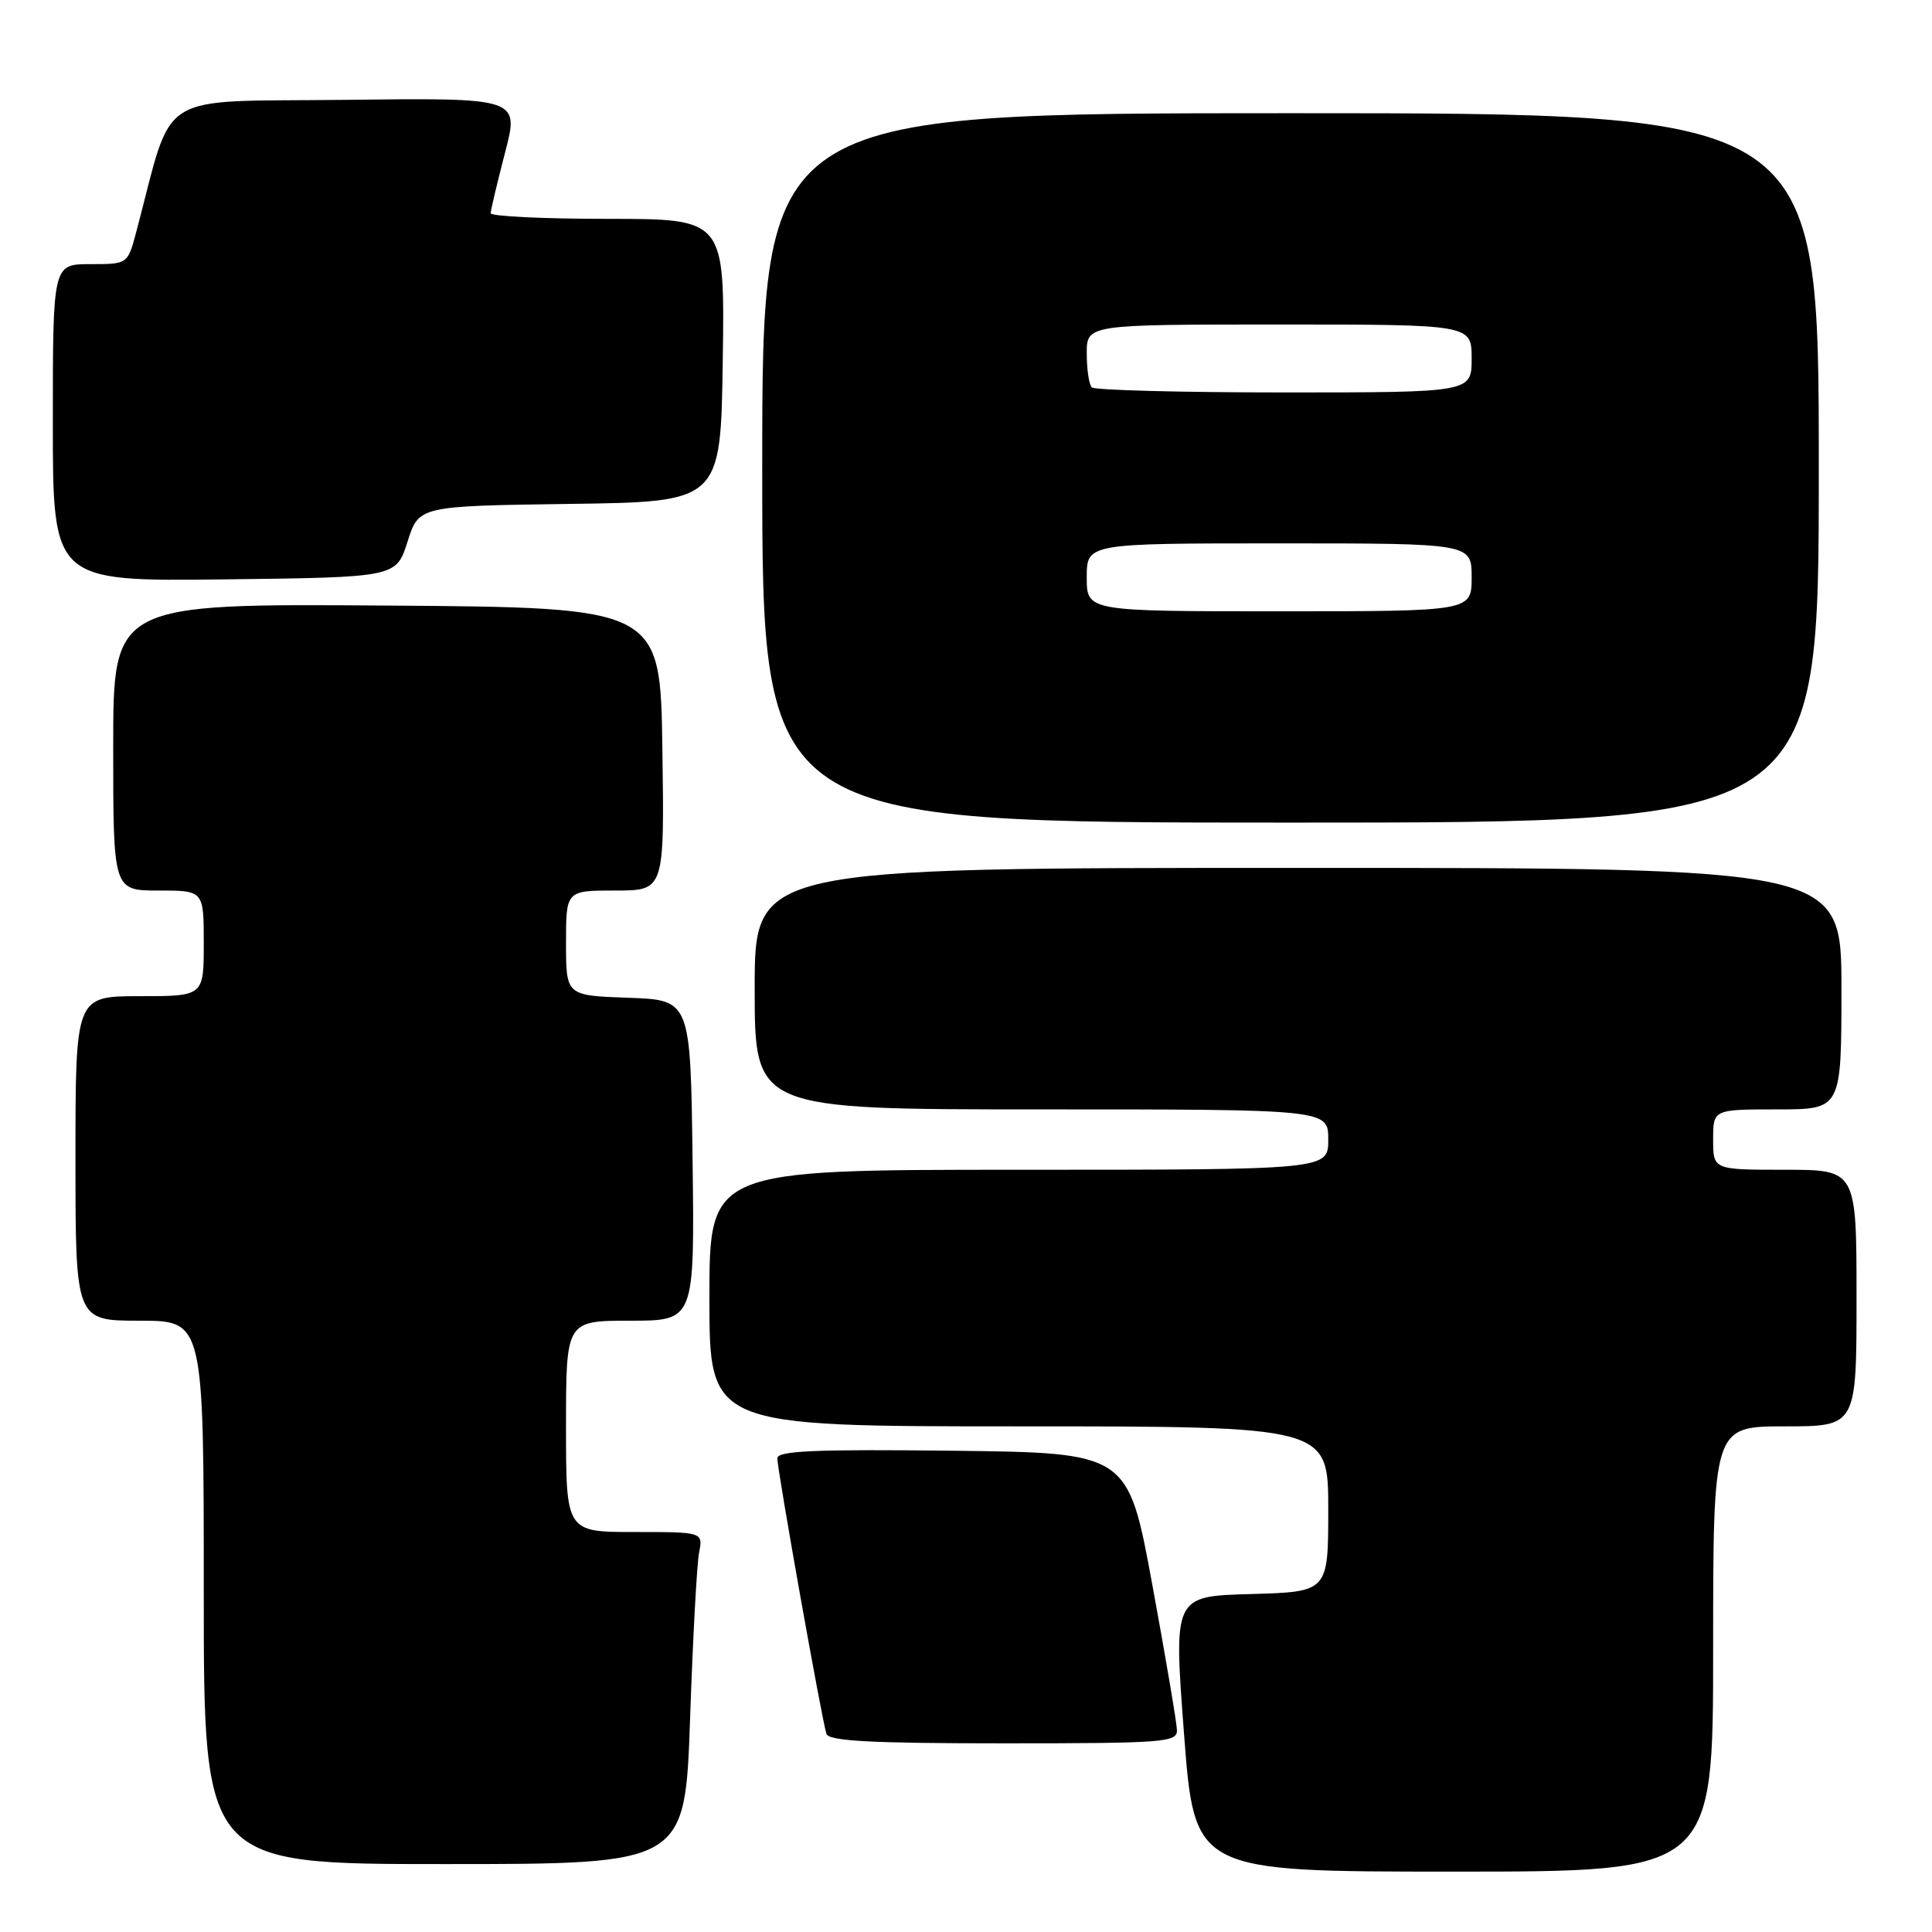 <?xml version="1.0" encoding="UTF-8" standalone="no"?>
<!DOCTYPE svg PUBLIC "-//W3C//DTD SVG 1.1//EN" "http://www.w3.org/Graphics/SVG/1.1/DTD/svg11.dtd" >
<svg xmlns="http://www.w3.org/2000/svg" xmlns:xlink="http://www.w3.org/1999/xlink" version="1.1" viewBox="0 0 256 256">
 <g >
 <path fill="currentColor"
d=" M 227.00 218.50 C 227.00 189.00 227.00 189.00 236.50 189.00 C 246.00 189.00 246.00 189.00 246.00 172.00 C 246.00 155.00 246.00 155.00 236.50 155.00 C 227.00 155.00 227.00 155.00 227.00 151.00 C 227.00 147.00 227.00 147.00 235.50 147.00 C 244.00 147.00 244.00 147.00 244.00 131.00 C 244.00 115.00 244.00 115.00 172.00 115.00 C 100.00 115.00 100.00 115.00 100.00 131.00 C 100.00 147.00 100.00 147.00 138.00 147.00 C 176.00 147.00 176.00 147.00 176.00 151.00 C 176.00 155.00 176.00 155.00 135.00 155.00 C 94.00 155.00 94.00 155.00 94.00 172.00 C 94.00 189.00 94.00 189.00 135.00 189.00 C 176.00 189.00 176.00 189.00 176.00 199.97 C 176.00 210.93 176.00 210.93 165.75 211.22 C 155.50 211.50 155.50 211.50 156.89 229.75 C 158.28 248.00 158.28 248.00 192.64 248.00 C 227.00 248.00 227.00 248.00 227.00 218.50 Z  M 91.44 227.75 C 91.80 217.16 92.34 207.26 92.63 205.75 C 93.16 203.00 93.16 203.00 84.08 203.00 C 75.00 203.00 75.00 203.00 75.00 189.00 C 75.00 175.00 75.00 175.00 83.52 175.00 C 92.04 175.00 92.04 175.00 91.77 153.75 C 91.50 132.50 91.50 132.50 83.25 132.21 C 75.00 131.92 75.00 131.92 75.00 124.96 C 75.00 118.00 75.00 118.00 81.52 118.00 C 88.04 118.00 88.04 118.00 87.77 99.25 C 87.50 80.50 87.50 80.50 51.25 80.24 C 15.00 79.98 15.00 79.98 15.00 98.99 C 15.00 118.00 15.00 118.00 21.00 118.00 C 27.00 118.00 27.00 118.00 27.00 125.00 C 27.00 132.00 27.00 132.00 18.50 132.00 C 10.00 132.00 10.00 132.00 10.00 153.50 C 10.00 175.00 10.00 175.00 18.50 175.00 C 27.00 175.00 27.00 175.00 27.00 211.00 C 27.00 247.00 27.00 247.00 58.88 247.00 C 90.77 247.00 90.77 247.00 91.44 227.75 Z  M 155.95 229.25 C 155.93 228.29 154.46 219.62 152.69 210.00 C 149.47 192.50 149.47 192.50 126.24 192.23 C 108.00 192.02 103.00 192.24 103.00 193.23 C 103.00 194.80 108.92 228.03 109.51 229.75 C 109.84 230.70 115.44 231.00 132.97 231.00 C 154.25 231.00 156.00 230.87 155.95 229.25 Z  M 241.00 62.00 C 241.00 15.00 241.00 15.00 171.00 15.00 C 101.00 15.00 101.00 15.00 101.00 62.00 C 101.00 109.00 101.00 109.00 171.00 109.00 C 241.00 109.00 241.00 109.00 241.00 62.00 Z  M 54.00 71.77 C 55.50 67.05 55.50 67.05 75.50 66.77 C 95.50 66.50 95.50 66.50 95.77 47.75 C 96.04 29.00 96.04 29.00 80.52 29.00 C 71.98 29.00 65.01 28.66 65.02 28.25 C 65.03 27.84 65.88 24.23 66.92 20.23 C 68.81 12.96 68.81 12.96 45.76 13.23 C 20.20 13.53 23.11 11.69 18.05 30.75 C 16.92 35.00 16.92 35.00 11.96 35.00 C 7.00 35.00 7.00 35.00 7.00 56.02 C 7.00 77.04 7.00 77.04 29.75 76.77 C 52.50 76.50 52.50 76.50 54.00 71.77 Z  M 144.00 76.50 C 144.00 72.00 144.00 72.00 169.50 72.00 C 195.00 72.00 195.00 72.00 195.00 76.50 C 195.00 81.00 195.00 81.00 169.50 81.00 C 144.00 81.00 144.00 81.00 144.00 76.50 Z  M 144.67 51.33 C 144.30 50.97 144.00 48.94 144.00 46.83 C 144.00 43.00 144.00 43.00 169.50 43.00 C 195.00 43.00 195.00 43.00 195.00 47.50 C 195.00 52.00 195.00 52.00 170.17 52.00 C 156.51 52.00 145.03 51.70 144.67 51.33 Z "/>
</g>
</svg>